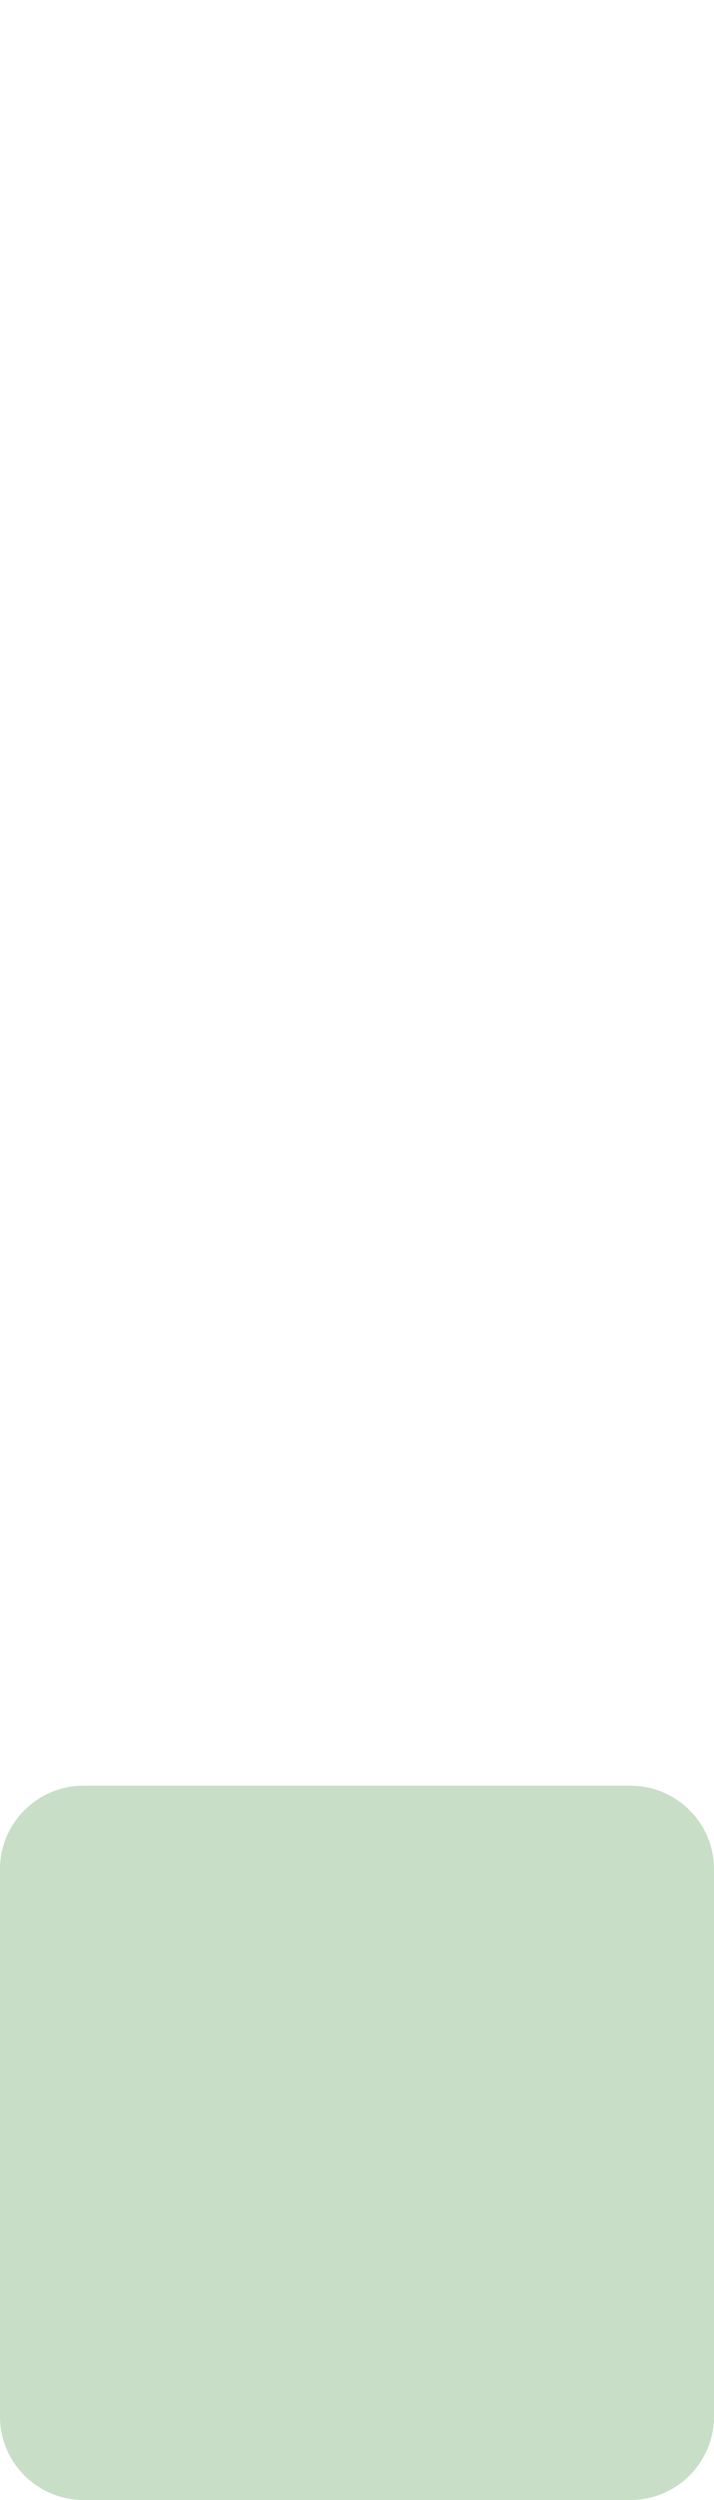 <?xml version="1.0" encoding="utf-8"?>
<!-- Generator: Adobe Illustrator 19.2.1, SVG Export Plug-In . SVG Version: 6.00 Build 0)  -->
<!DOCTYPE svg PUBLIC "-//W3C//DTD SVG 1.1//EN" "http://www.w3.org/Graphics/SVG/1.1/DTD/svg11.dtd">
<svg version="1.1" id="Layer_1" xmlns="http://www.w3.org/2000/svg" xmlns:xlink="http://www.w3.org/1999/xlink" x="0px" y="0px"
	 width="60px" height="210px" viewBox="0 0 60 210" enable-background="new 0 0 60 210" xml:space="preserve">
<path opacity="0.75" fill="#B5D2B4" d="M53,210H7c-3.8,0-7-3.1-7-7v-46c0-3.9,3.2-7,7-7h46c3.8,0,7,3.1,7,7v46
	C60,206.9,56.8,210,53,210z"/>
<path opacity="0" fill="#B5D2B4" d="M53,135H7c-3.8,0-7-3.1-7-7V82c0-3.8,3.2-7,7-7h46c3.8,0,7,3.2,7,7v46C60,131.9,56.8,135,53,135
	z"/>
<path opacity="0" fill="#B5D2B4" d="M53,60H7c-3.8,0-7-3.2-7-7V7c0-3.8,3.2-7,7-7h46c3.8,0,7,3.2,7,7v46C60,56.8,56.8,60,53,60z"/>
</svg>
